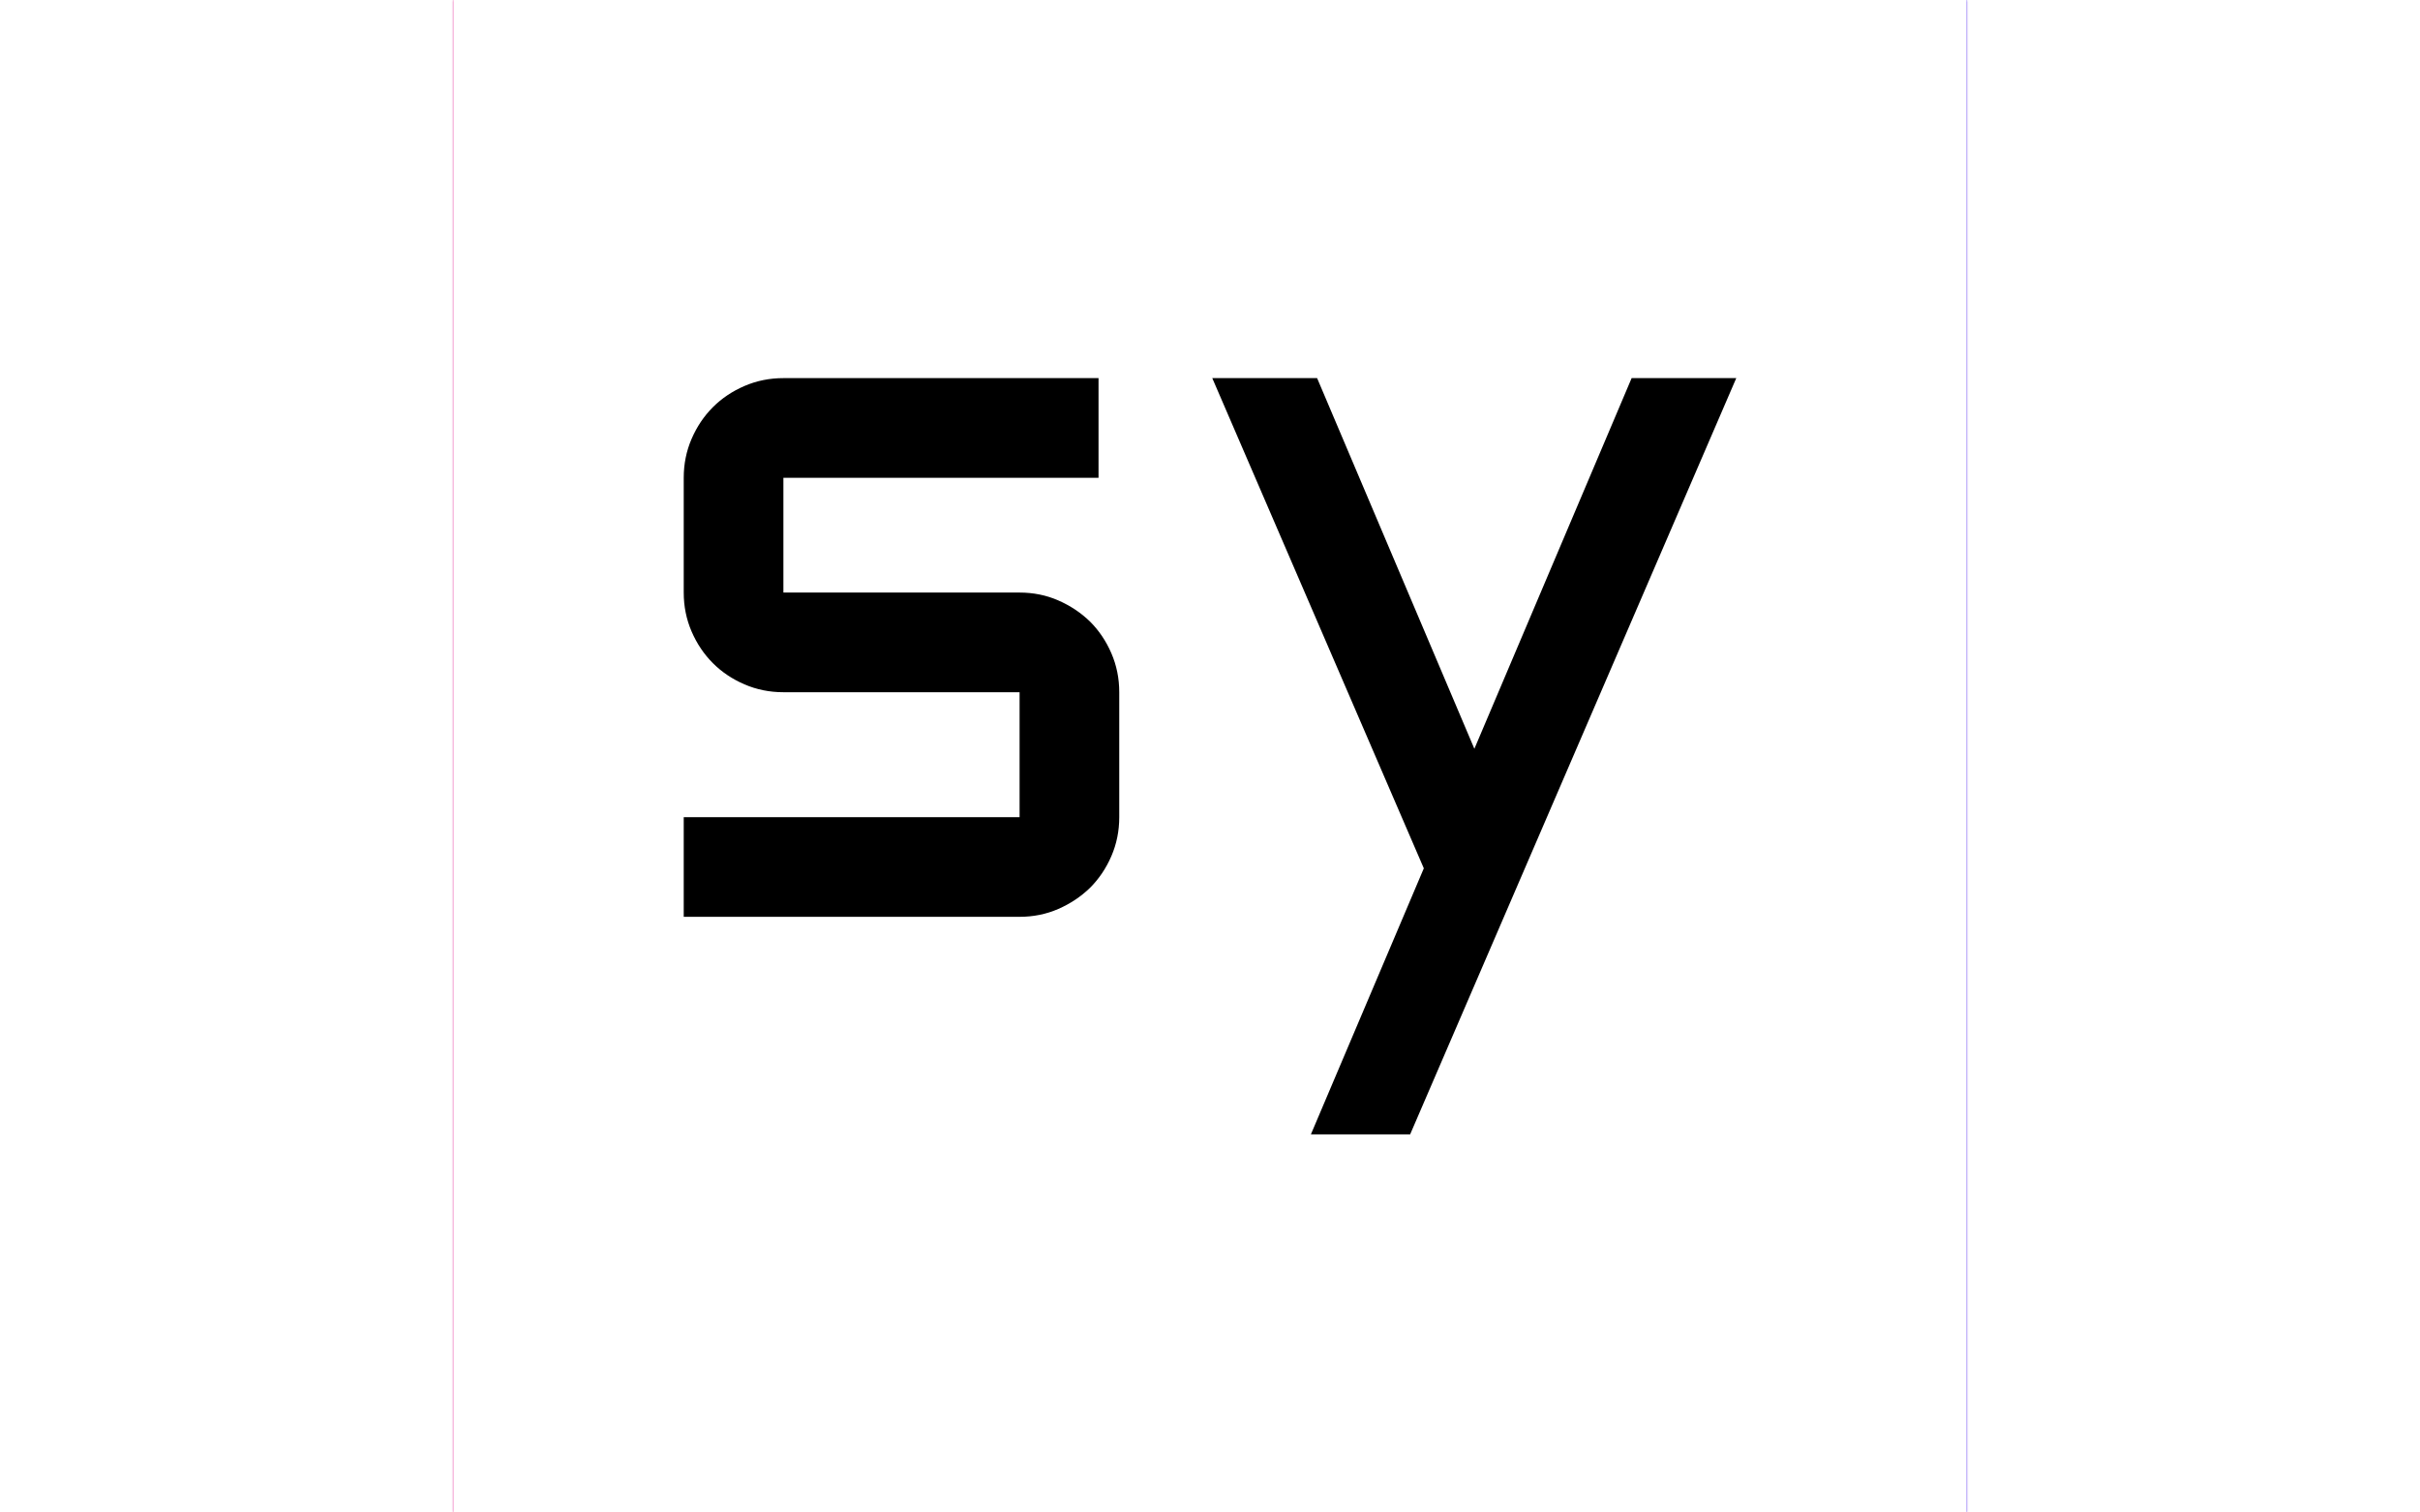 <svg xmlns="http://www.w3.org/2000/svg" version="1.1" xmlns:xlink="http://www.w3.org/1999/xlink" xmlns:svgjs="http://svgjs.dev/svgjs" width="2000" height="1250" viewBox="0 0 2000 1250"><g transform="matrix(1,0,0,1,0,0)"><svg viewBox="0 0 512 320" data-background-color="#000000" preserveAspectRatio="xMidYMid meet" height="1250" width="2000" xmlns="http://www.w3.org/2000/svg" xmlns:xlink="http://www.w3.org/1999/xlink"><g id="tight-bounds" transform="matrix(1,0,0,1,0,0)"><svg viewBox="0 0 512 320" height="320" width="512"><rect width="512" height="320" fill="url(#a57ab3f3-6b63-4b7d-9db7-8eab85b03165)" mask="url(#e0688b81-40a8-49fa-bd5c-06614b3b8fbc)" data-fill-palette-color="tertiary"></rect><g><svg></svg></g><g><svg viewBox="0 0 512 320" height="320" width="512"><g><path d="M96 320l0-320 320 0 0 320z" fill="url(#a57ab3f3-6b63-4b7d-9db7-8eab85b03165)" fill-rule="nonzero" stroke="none" stroke-width="1" stroke-linecap="butt" stroke-linejoin="miter" stroke-miterlimit="10" stroke-dasharray="" stroke-dashoffset="0" font-family="none" font-weight="none" font-size="none" text-anchor="none" style="mix-blend-mode: normal" data-fill-palette-color="tertiary"></path></g><g transform="matrix(1,0,0,1,144.642,80)"><svg viewBox="0 0 222.716 160" height="160" width="222.716"><g><svg viewBox="0 0 222.716 160" height="160" width="222.716"><g><svg viewBox="0 0 222.716 160" height="160" width="222.716"><g id="textblocktransform"><svg viewBox="0 0 222.716 160" height="160" width="222.716" id="textblock"><g><svg viewBox="0 0 222.716 160" height="160" width="222.716"><g transform="matrix(1,0,0,1,0,0)"><svg width="222.716" viewBox="3.49 -26 50.8 36.5" height="160" data-palette-color="#000000"><path d="M3.49-4.81L19.7-4.81 19.7-10.84 8.3-10.84Q7.3-10.84 6.42-11.22 5.54-11.6 4.9-12.24 4.25-12.89 3.87-13.77 3.49-14.65 3.49-15.65L3.49-15.65 3.49-21.19Q3.49-22.19 3.87-23.07 4.25-23.95 4.9-24.6 5.54-25.24 6.42-25.62 7.3-26 8.3-26L8.3-26 23.51-26 23.51-21.19 8.3-21.19 8.3-15.65 19.7-15.65Q20.7-15.65 21.57-15.27 22.44-14.89 23.1-14.25 23.75-13.6 24.13-12.72 24.51-11.84 24.51-10.84L24.51-10.84 24.51-4.81Q24.51-3.81 24.13-2.93 23.75-2.05 23.1-1.4 22.44-0.76 21.57-0.38 20.7 0 19.7 0L19.7 0 3.49 0 3.49-4.81ZM38.55 10.5L33.76 10.5 39.21-2.34 29-26 34.06-26 41.65-8.11 49.24-26 54.29-26 38.55 10.5Z" opacity="1" transform="matrix(1,0,0,1,0,0)" fill="#000000" class="wordmark-text-0" data-fill-palette-color="quaternary" id="text-0"></path></svg></g></svg></g></svg></g></svg></g></svg></g></svg></g></svg></g><defs></defs><mask id="e0688b81-40a8-49fa-bd5c-06614b3b8fbc"><g id="SvgjsG3088"><svg viewBox="0 0 512 320" height="320" width="512"><g><svg></svg></g><g><svg viewBox="0 0 512 320" height="320" width="512"><g><path d="M96 320l0-320 320 0 0 320z" fill="white" fill-rule="nonzero" stroke="none" stroke-width="1" stroke-linecap="butt" stroke-linejoin="miter" stroke-miterlimit="10" stroke-dasharray="" stroke-dashoffset="0" font-family="none" font-weight="none" font-size="none" text-anchor="none" style="mix-blend-mode: normal"></path></g><g transform="matrix(1,0,0,1,144.642,80)"><svg viewBox="0 0 222.716 160" height="160" width="222.716"><g><svg viewBox="0 0 222.716 160" height="160" width="222.716"><g><svg viewBox="0 0 222.716 160" height="160" width="222.716"><g id="SvgjsG3087"><svg viewBox="0 0 222.716 160" height="160" width="222.716" id="SvgjsSvg3086"><g><svg viewBox="0 0 222.716 160" height="160" width="222.716"><g transform="matrix(1,0,0,1,0,0)"><svg width="222.716" viewBox="3.49 -26 50.8 36.5" height="160" data-palette-color="#000000"><path d="M3.49-4.81L19.7-4.81 19.7-10.84 8.3-10.84Q7.3-10.84 6.42-11.22 5.54-11.6 4.9-12.24 4.25-12.89 3.87-13.77 3.49-14.65 3.49-15.65L3.49-15.65 3.49-21.19Q3.49-22.19 3.87-23.07 4.25-23.95 4.9-24.6 5.54-25.24 6.42-25.62 7.3-26 8.3-26L8.3-26 23.51-26 23.51-21.19 8.3-21.19 8.3-15.65 19.7-15.65Q20.7-15.65 21.57-15.27 22.44-14.89 23.1-14.25 23.75-13.6 24.13-12.72 24.51-11.84 24.51-10.84L24.51-10.84 24.51-4.81Q24.51-3.81 24.13-2.93 23.75-2.05 23.1-1.4 22.44-0.76 21.57-0.38 20.7 0 19.7 0L19.7 0 3.49 0 3.49-4.81ZM38.55 10.5L33.76 10.5 39.21-2.34 29-26 34.06-26 41.65-8.11 49.24-26 54.29-26 38.55 10.5Z" opacity="1" transform="matrix(1,0,0,1,0,0)" fill="black" class="wordmark-text-0" id="SvgjsPath3085"></path></svg></g></svg></g></svg></g></svg></g></svg></g></svg></g></svg></g><defs><mask></mask></defs></svg><rect width="512" height="320" fill="black" stroke="none" visibility="hidden"></rect></g></mask><linearGradient x1="0" x2="1" y1="0.548" y2="0.55" id="a57ab3f3-6b63-4b7d-9db7-8eab85b03165"><stop stop-color="#ff6cab" offset="0"></stop><stop stop-color="#7366ff" offset="1"></stop></linearGradient></svg><rect width="512" height="320" fill="none" stroke="none" visibility="hidden"></rect></g></svg></g></svg>